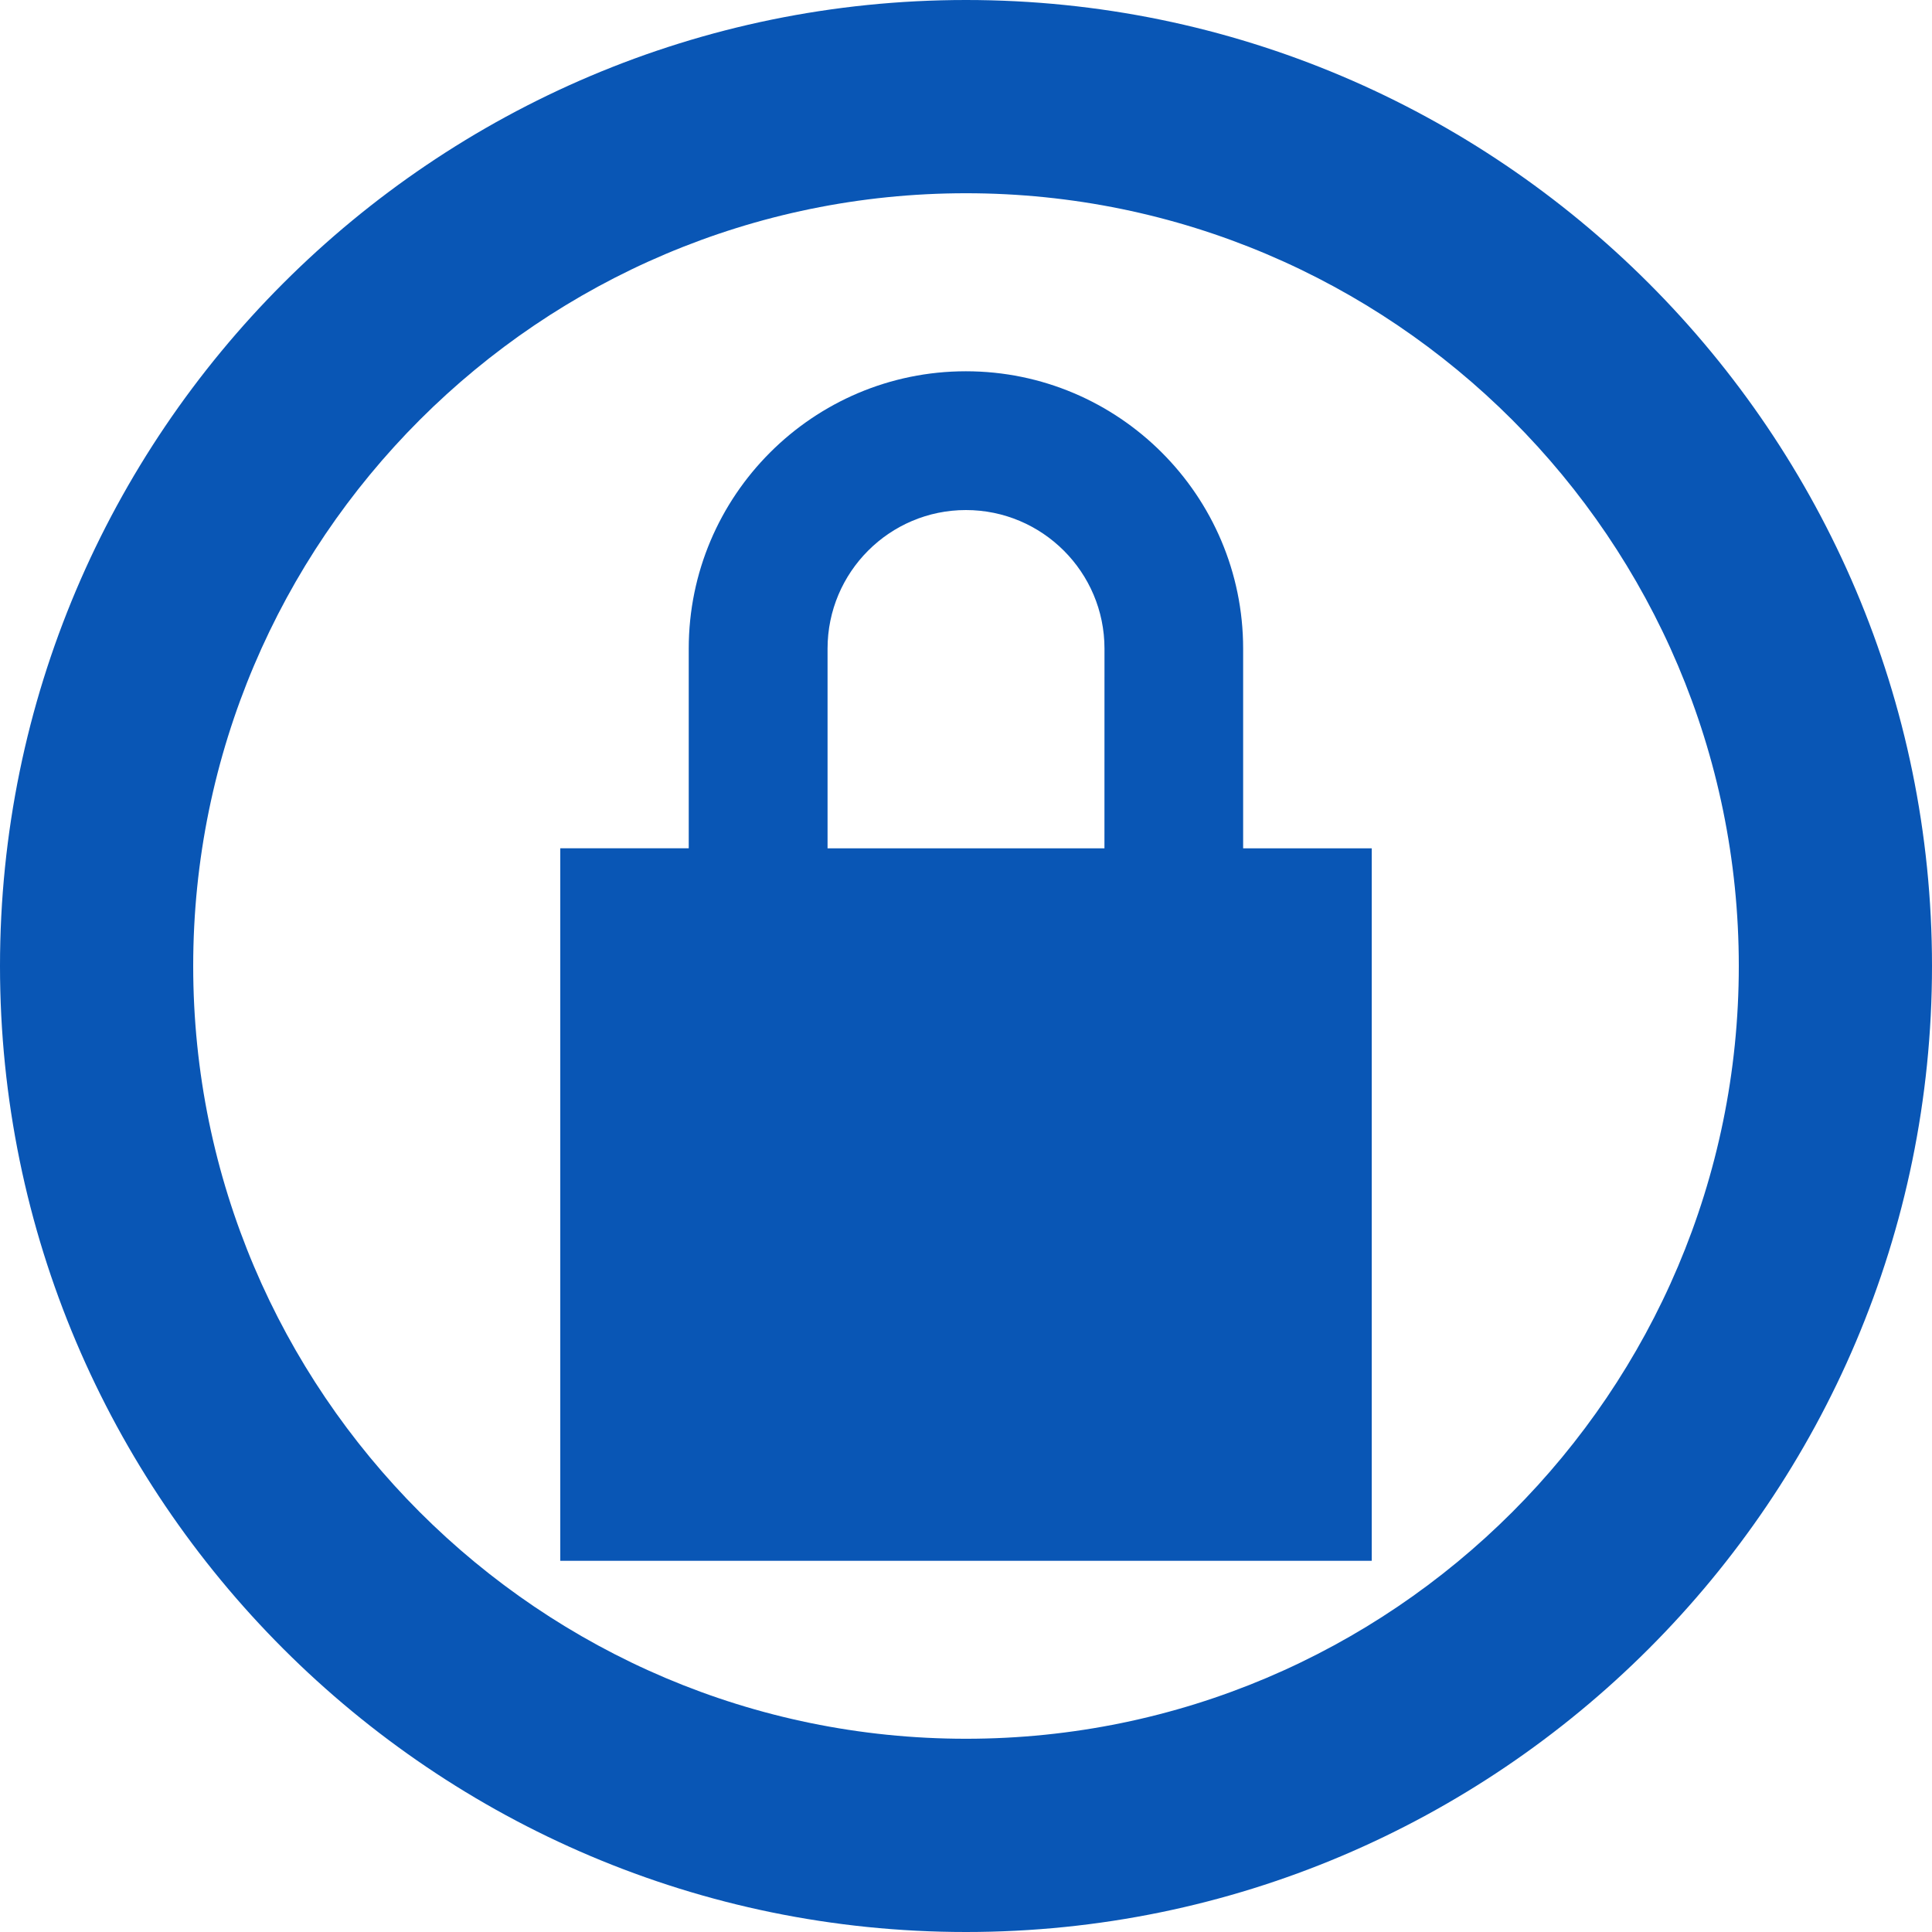 <?xml version="1.0" encoding="iso-8859-1"?>
<!-- Generator: Adobe Illustrator 16.0.0, SVG Export Plug-In . SVG Version: 6.00 Build 0)  -->
<!DOCTYPE svg PUBLIC "-//W3C//DTD SVG 1.1//EN" "http://www.w3.org/Graphics/SVG/1.1/DTD/svg11.dtd">
<svg xmlns="http://www.w3.org/2000/svg" xmlns:xlink="http://www.w3.org/1999/xlink" version="1.1" id="Capa_1" x="0px" y="0px" width="512px" height="512px" viewBox="0 0 47 47" style="enable-background:new 0 0 47 47;" xml:space="preserve">
<g>
	<g>
		<path d="M23.5,0C10.542,0,0,10.541,0,23.5S10.542,47,23.5,47S47,36.459,47,23.5S36.458,0,23.5,0z M23.5,42.299    c-10.366,0-18.8-8.433-18.8-18.799S13.134,4.701,23.5,4.701S42.3,13.134,42.3,23.5S33.866,42.299,23.5,42.299z" fill="#0956b5"/>
		<path d="M30.242,15.779c0-3.721-3.025-6.747-6.745-6.747c-3.718,0-6.742,3.026-6.742,6.747v4.857H13.63V37.97h19.74V20.637h-3.128    V15.779z M26.868,20.637h-6.736V15.78c0-1.863,1.511-3.372,3.366-3.372c1.857,0,3.371,1.509,3.371,3.372L26.868,20.637    L26.868,20.637z" fill="#0956b5"/>
	</g>
</g>
<g>
</g>
<g>
</g>
<g>
</g>
<g>
</g>
<g>
</g>
<g>
</g>
<g>
</g>
<g>
</g>
<g>
</g>
<g>
</g>
<g>
</g>
<g>
</g>
<g>
</g>
<g>
</g>
<g>
</g>
</svg>
